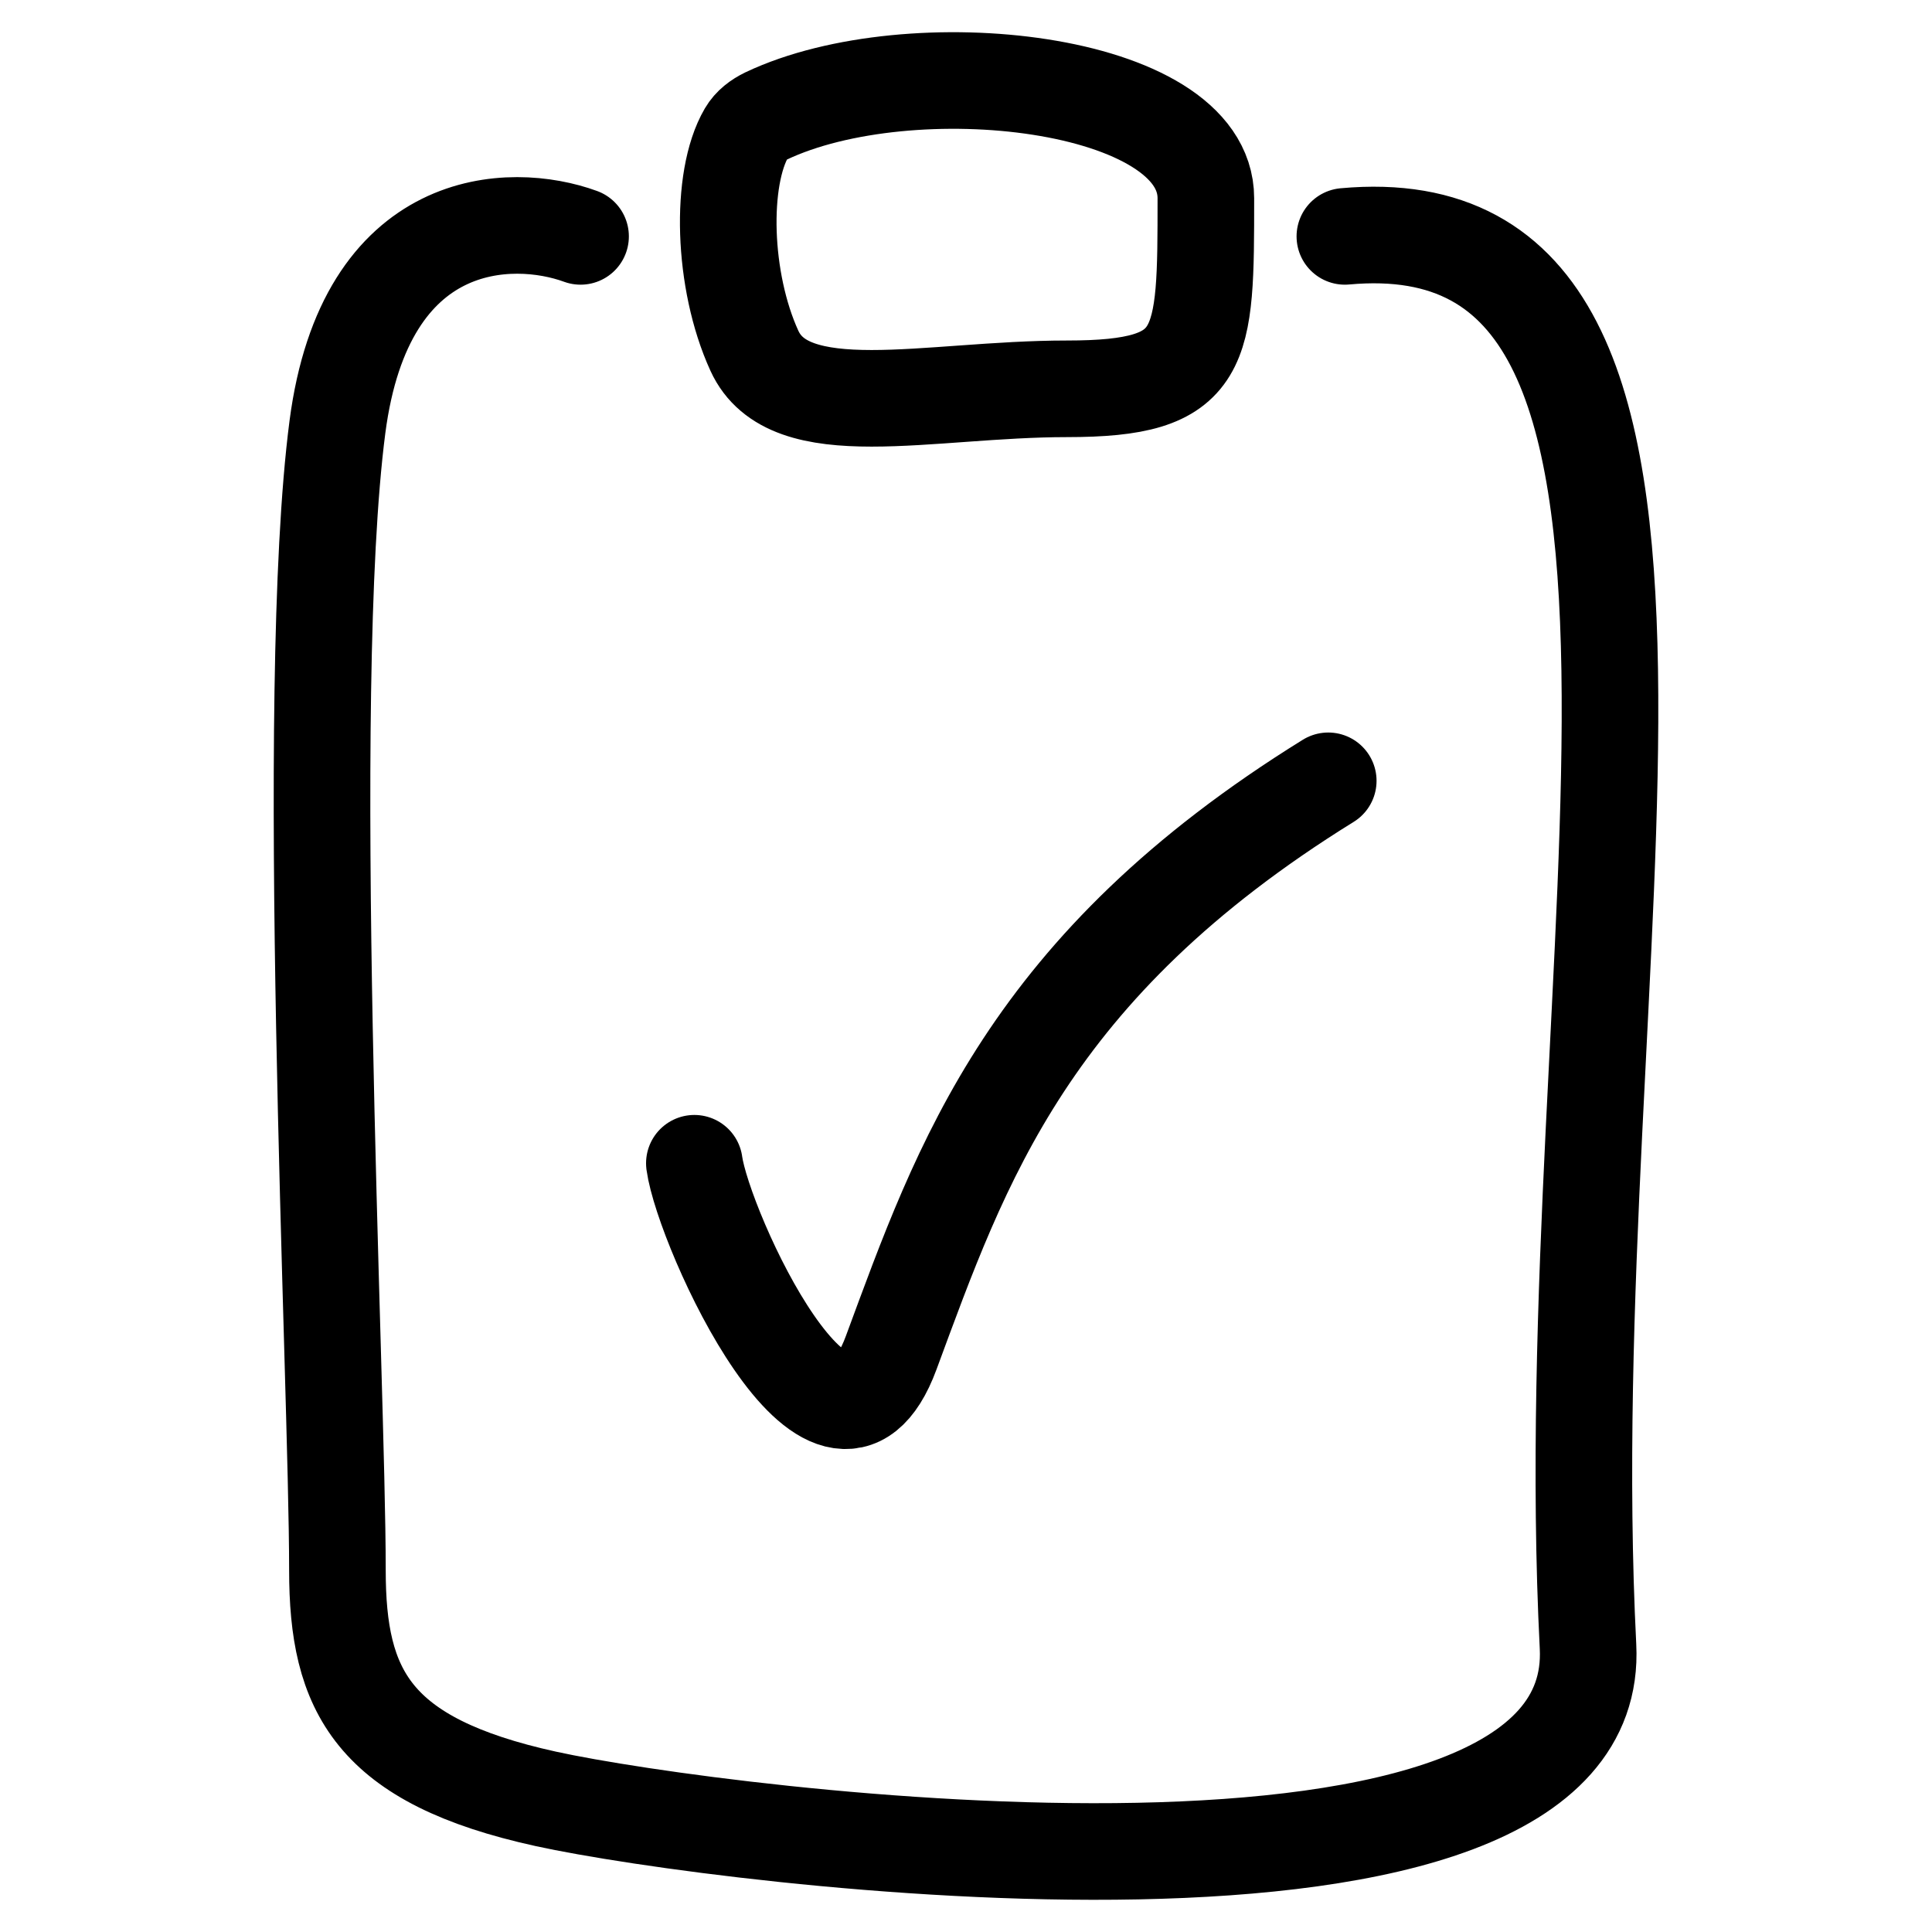 <svg xmlns="http://www.w3.org/2000/svg" width="20" height="20" viewBox="0 0 20 20" fill="none">
<path d="M6.01 2.447C5.291 2.184 3.781 2.21 3.493 4.42C3.134 7.181 3.493 14.282 3.493 16.255C3.493 17.502 3.853 18.227 5.651 18.622C7.449 19.016 16.599 20.195 16.439 17.044C16.079 9.943 18.237 2.052 13.922 2.447M7.188 12.042C7.282 12.728 8.616 15.65 9.225 14.005C9.951 12.042 10.642 10.008 13.75 8.083M7.932 1.2C9.423 0.493 12.483 0.825 12.483 2.052C12.483 3.63 12.483 4.025 11.045 4.025C9.607 4.025 8.168 4.419 7.809 3.63C7.478 2.906 7.451 1.849 7.728 1.375C7.774 1.296 7.849 1.24 7.932 1.2Z" stroke="black" stroke-linecap="round"/>
</svg>